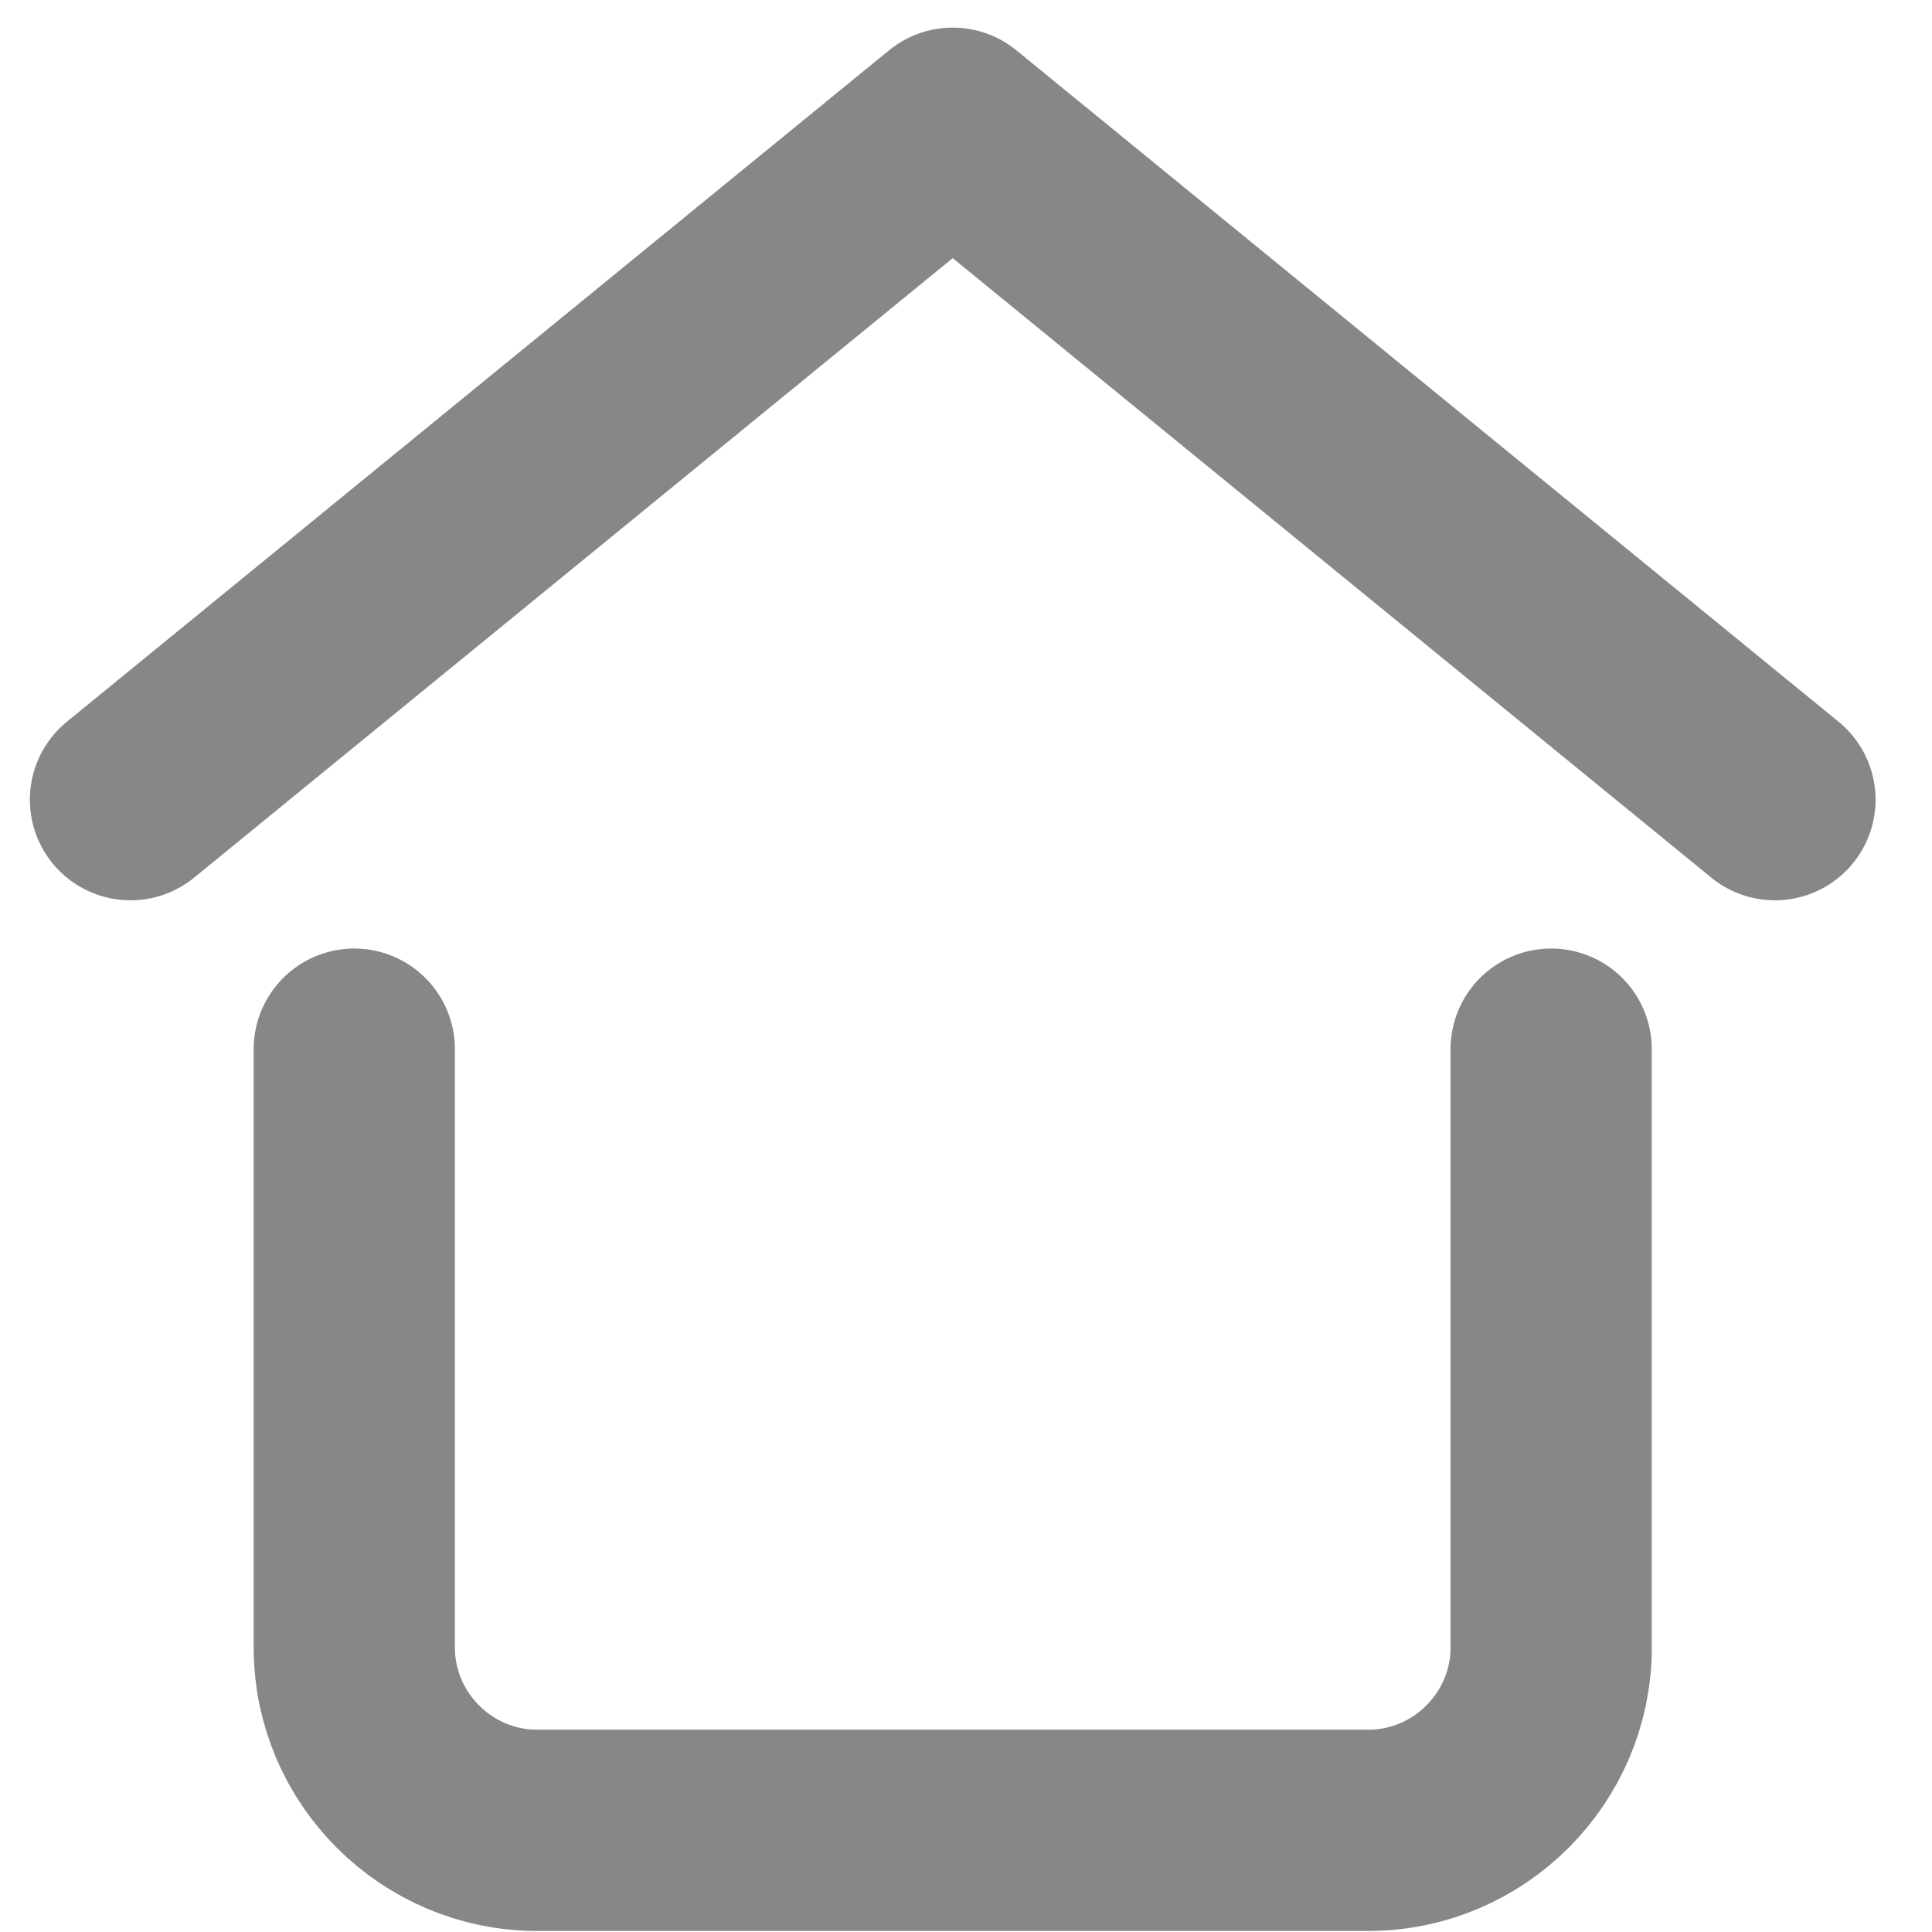 <svg width="24" height="24" viewBox="0 0 24 24" fill="none" xmlns="http://www.w3.org/2000/svg">
<path d="M1.621 9.934L11.835 1.593L22.049 9.934" stroke="#888787" stroke-width="2.5" stroke-miterlimit="10" stroke-linecap="round" stroke-linejoin="round"/>
<path d="M19.269 13.033V20.467C19.269 21.715 18.247 22.737 16.999 22.737H6.671C5.423 22.737 4.401 21.715 4.401 20.467V13.033" stroke="#888787" stroke-width="2.5" stroke-miterlimit="10" stroke-linecap="round" stroke-linejoin="round"/>
</svg>
